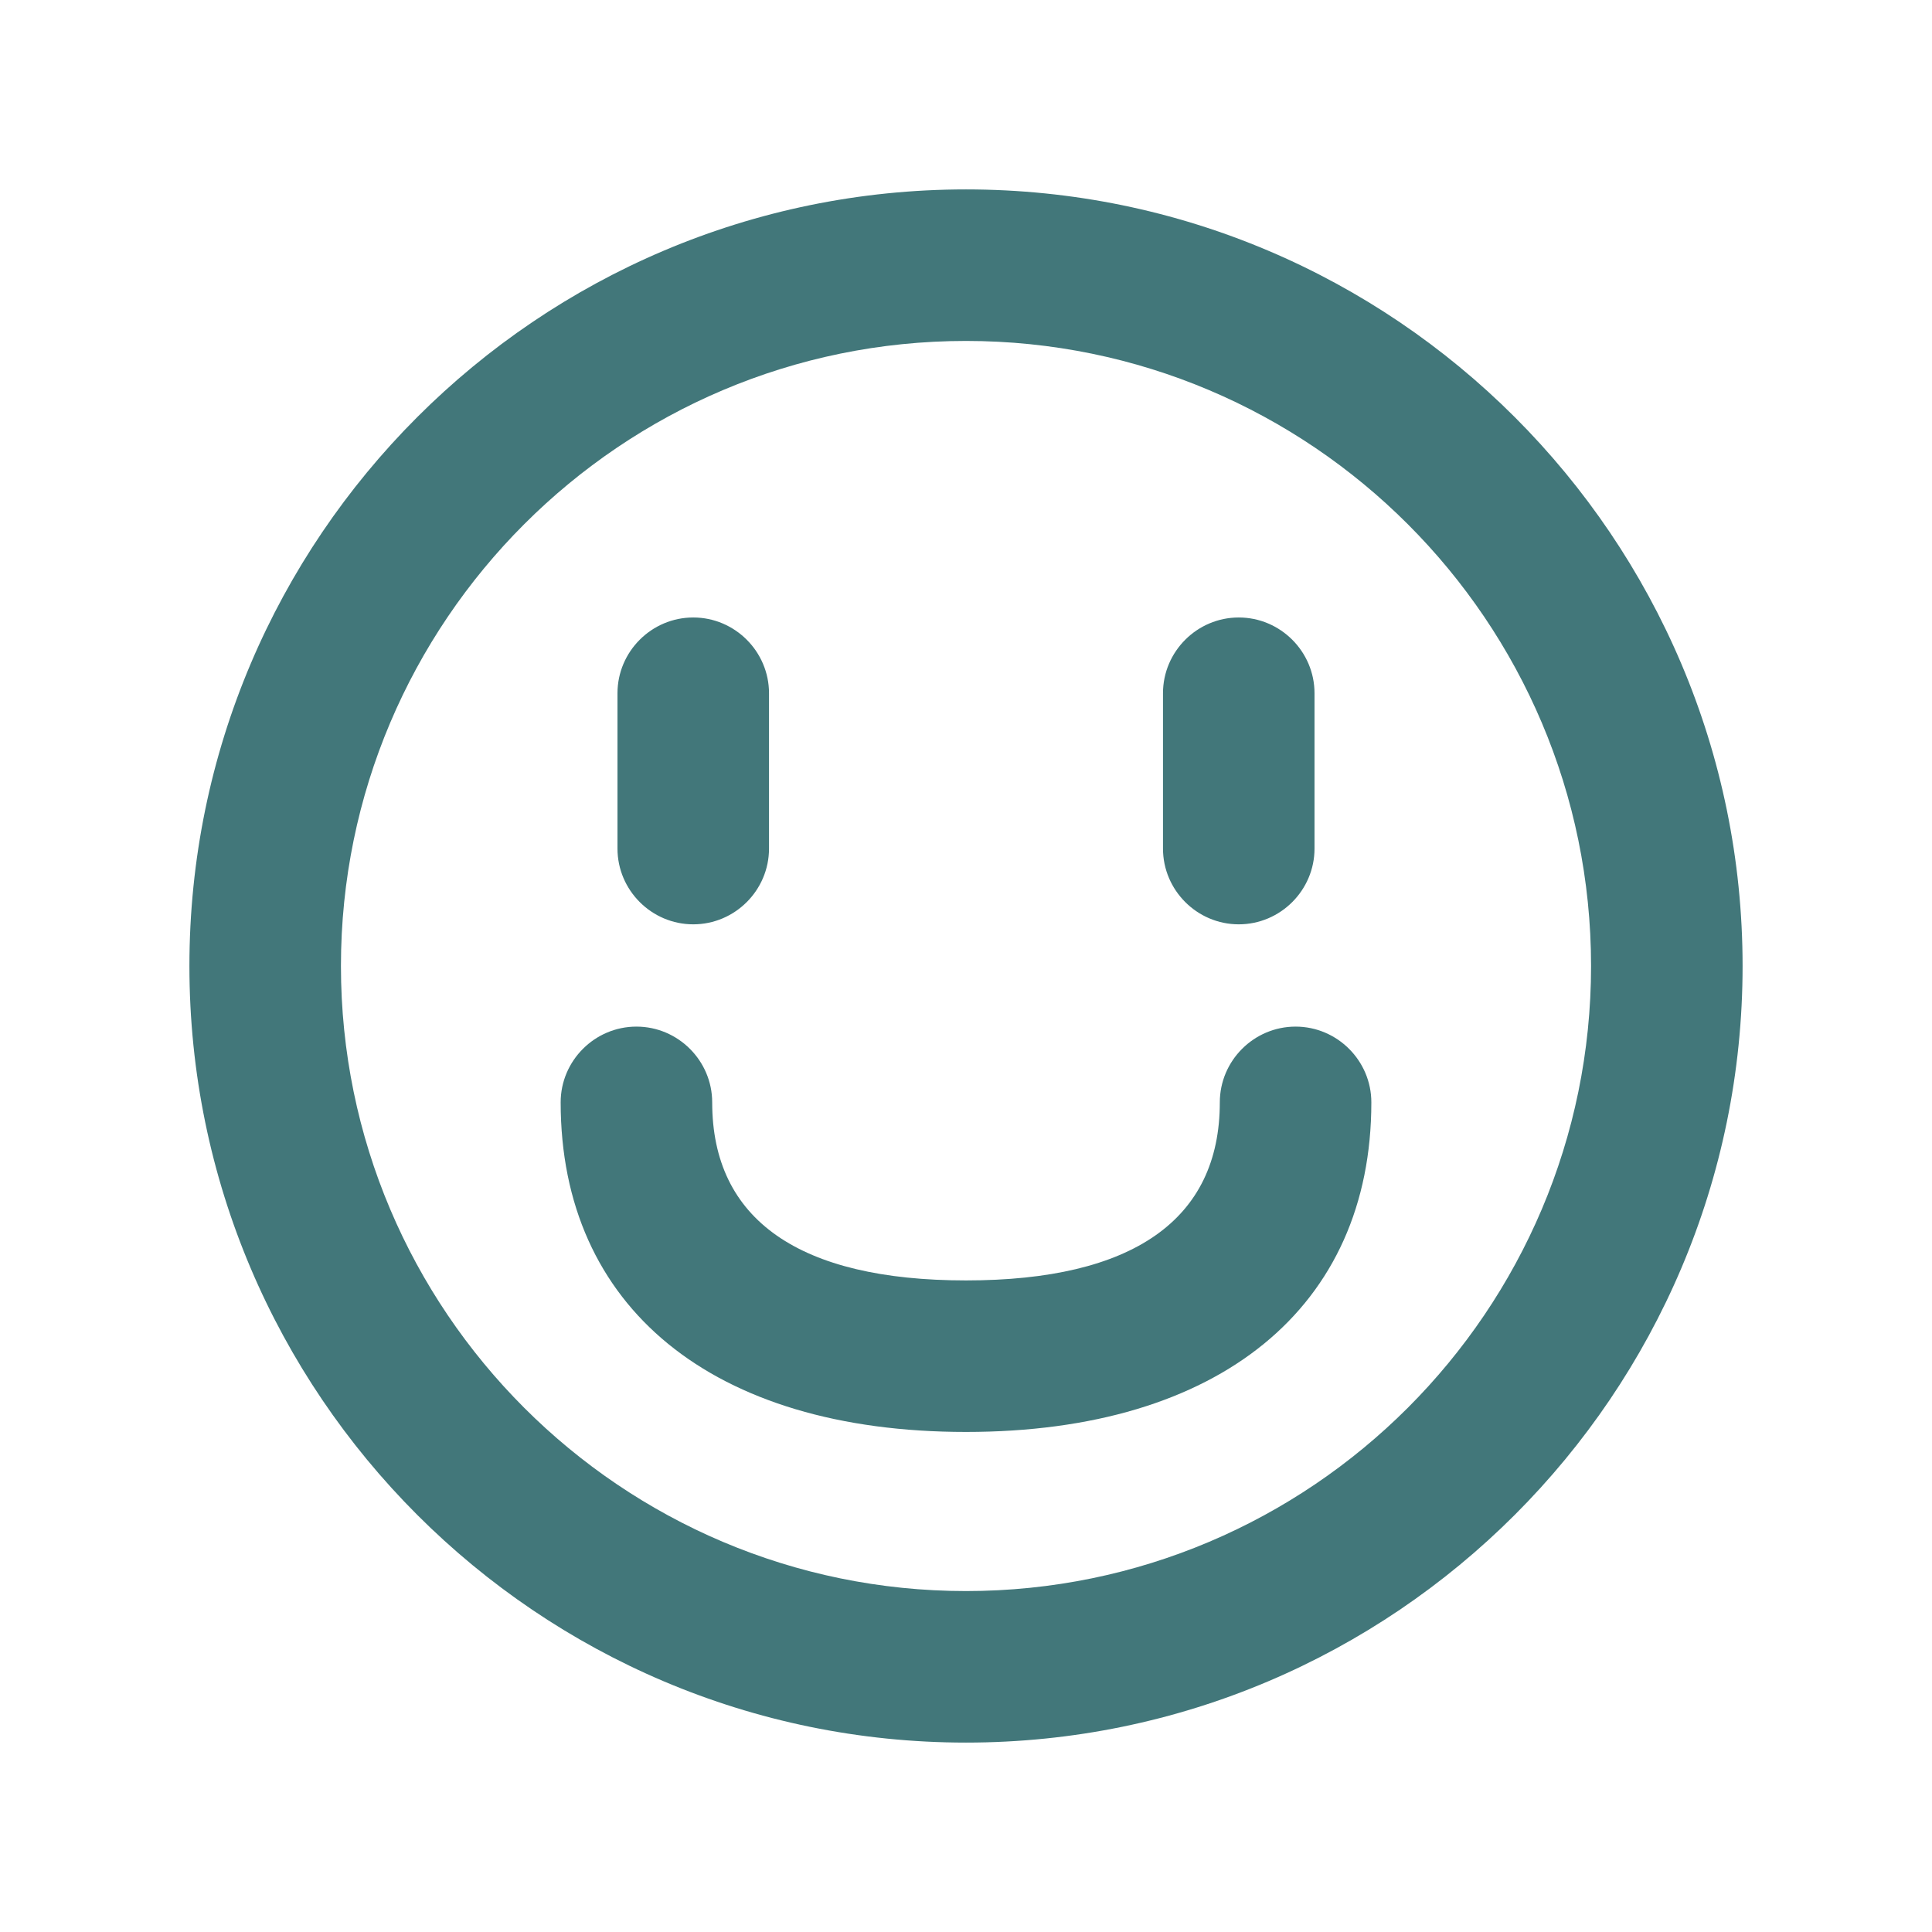<?xml version="1.0" encoding="utf-8"?>
<!-- Generator: Adobe Illustrator 21.0.0, SVG Export Plug-In . SVG Version: 6.00 Build 0)  -->
<svg version="1.1" id="圖層_1" xmlns="http://www.w3.org/2000/svg" xmlns:xlink="http://www.w3.org/1999/xlink" x="0px" y="0px" viewBox="0 0 51 51" style="enable-background:new 0 0 51 51;" xml:space="preserve">
<style type="text/css">
	.st0{fill:#42777A;}
</style>
<path class="st0" d="M25.5,46C14.2,46,5,36.8,5,25.5S14.2,5,25.5,5S46,14.2,46,25.5S36.8,46,25.5,46z M25.5,9C16.4,9,9,16.4,9,25.5
	C9,34.6,16.4,42,25.5,42S42,34.6,42,25.5C42,16.4,34.6,9,25.5,9z M20.3,22.4v-4.1c0-1.1-0.9-2-2-2s-2,0.9-2,2v4.1c0,1.1,0.9,2,2,2
	S20.3,23.5,20.3,22.4z M34.7,22.4v-4.1c0-1.1-0.9-2-2-2s-2,0.9-2,2v4.1c0,1.1,0.9,2,2,2S34.7,23.5,34.7,22.4z M36.2,29.1
	c0-1.1-0.9-2-2-2s-2,0.9-2,2c0,3.1-2.3,4.7-6.7,4.7s-6.7-1.6-6.7-4.7c0-1.1-0.9-2-2-2s-2,0.9-2,2c0,5.4,4,8.7,10.7,8.7
	S36.2,34.5,36.2,29.1z"/>
</svg>
